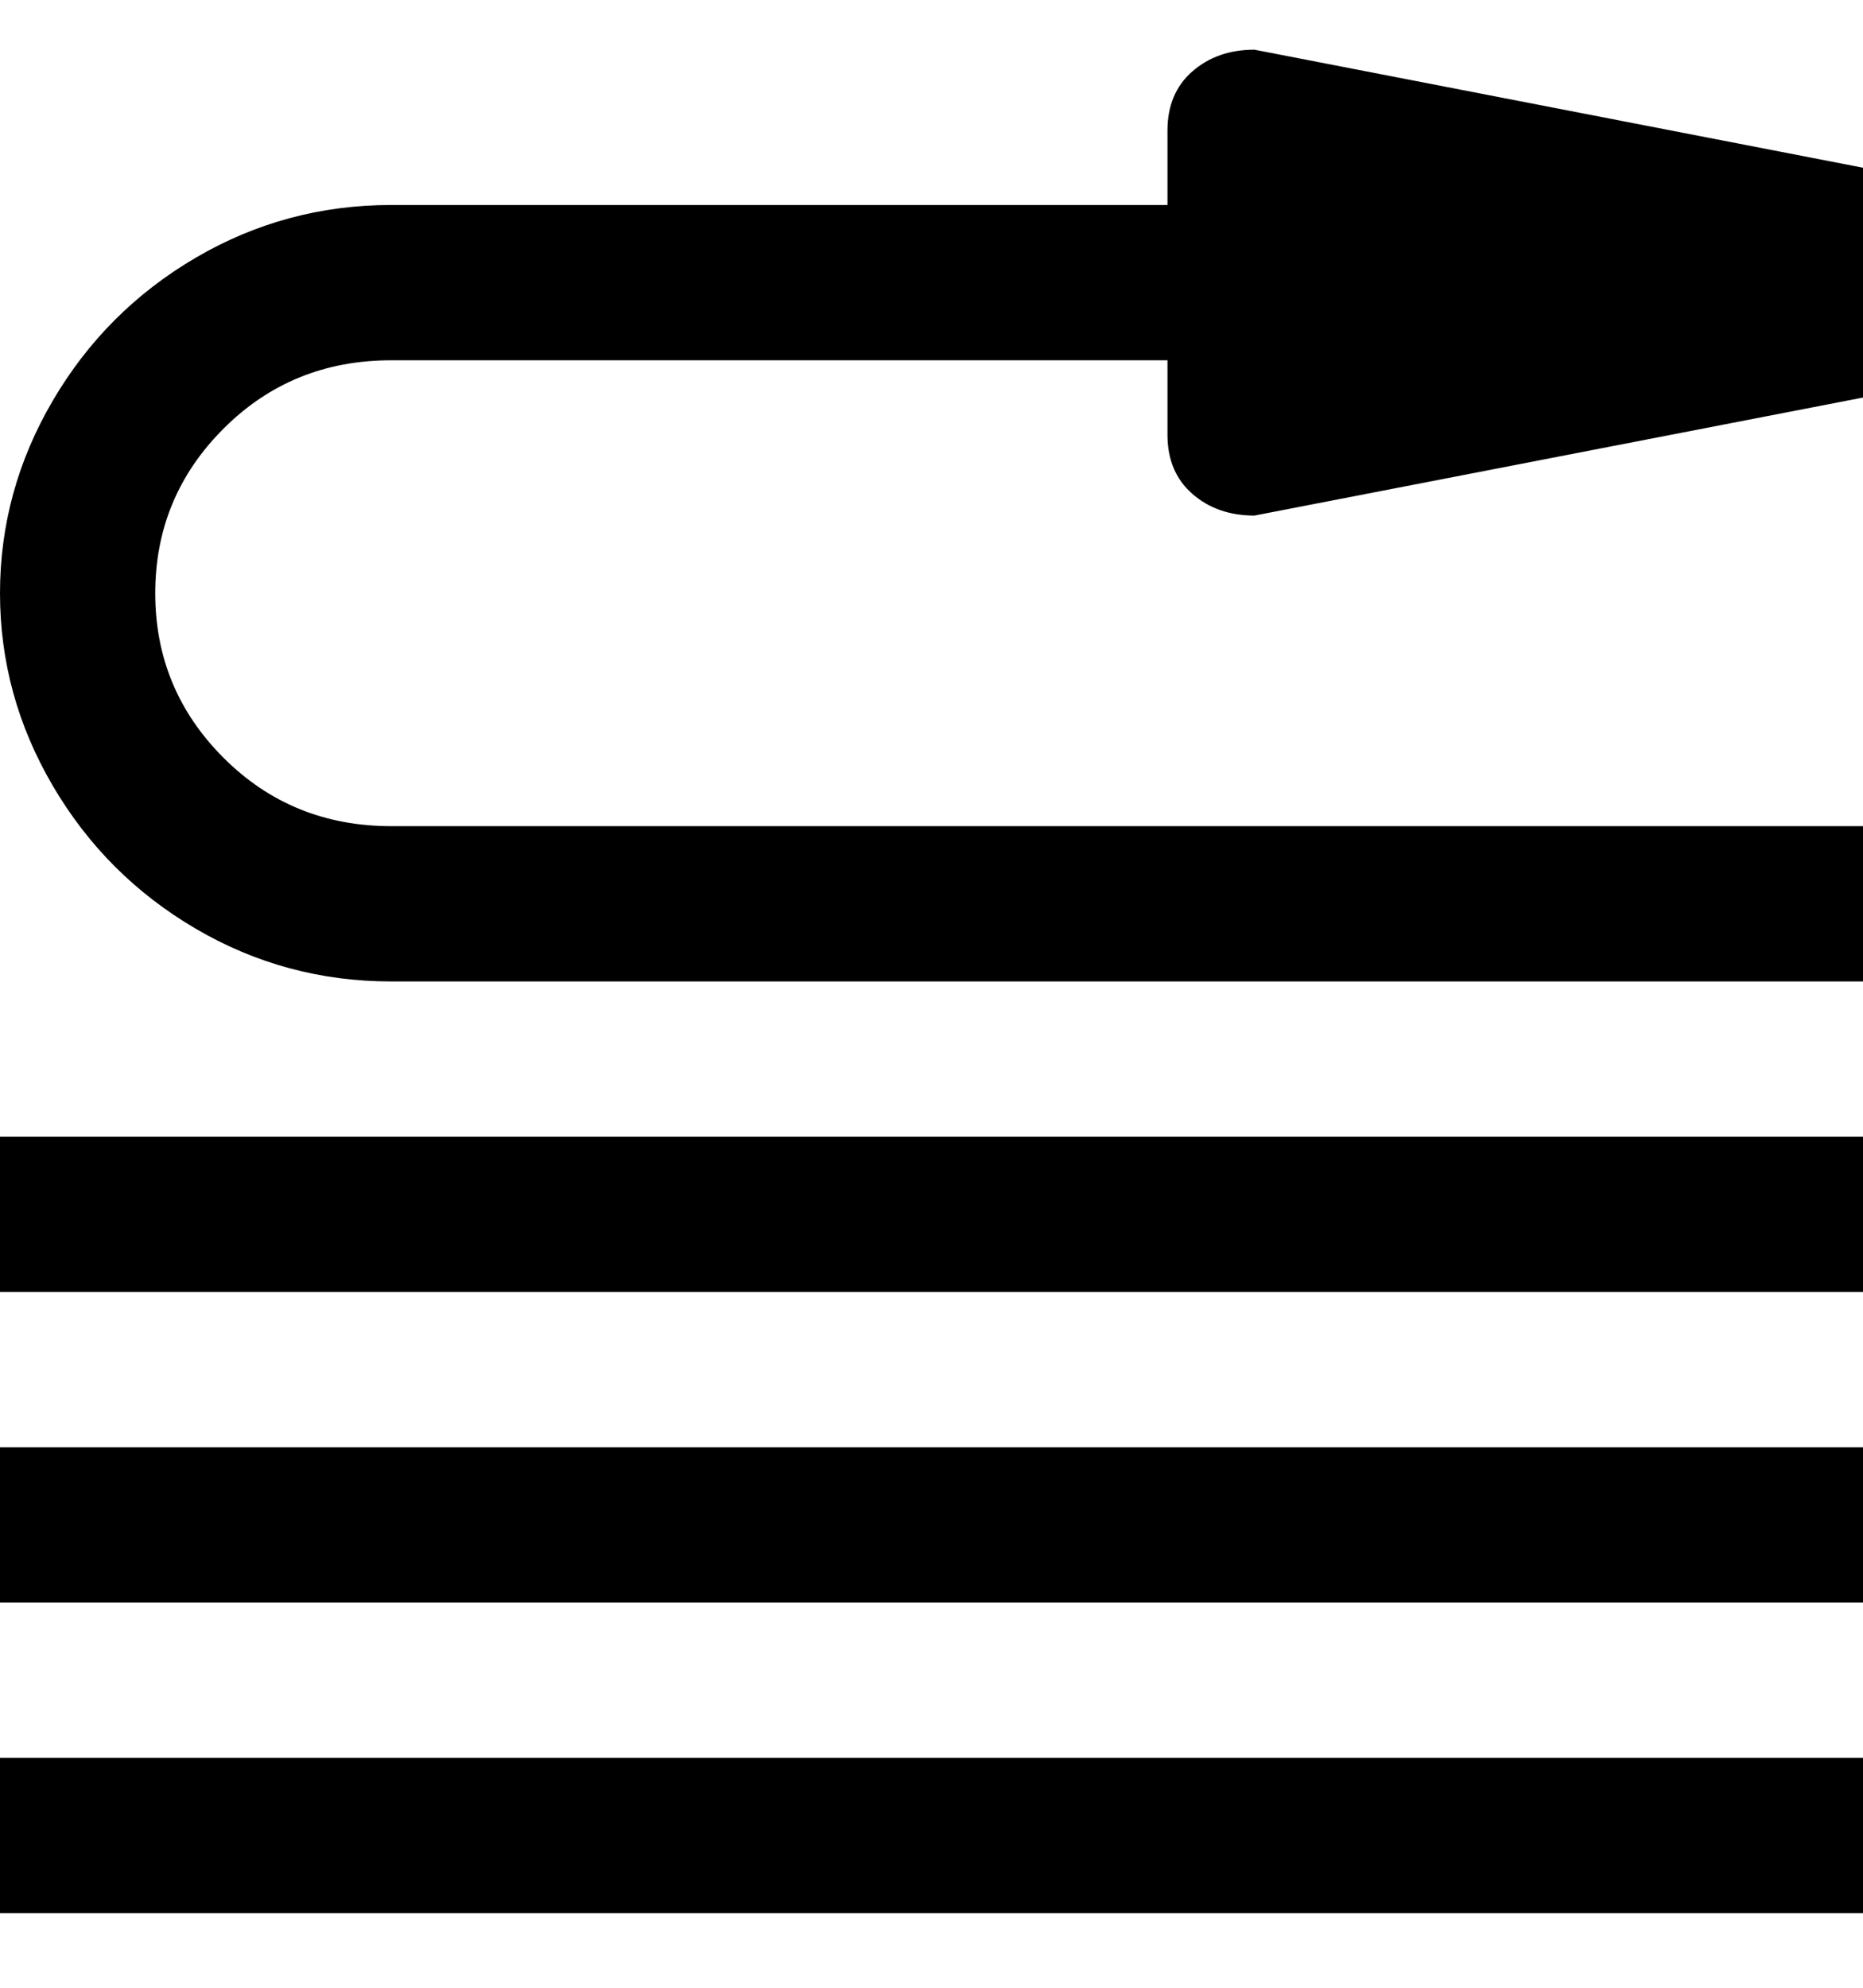 <svg viewBox="0 0 300 320" xmlns="http://www.w3.org/2000/svg"><path d="M0 233h300v25H0v-25zm0 75h300v-25H0v25zm0-100h300v-25H0v25zM202 83l98-19V27L202 8q-6 0-10 3.5t-4 9.5v12H63q-17 0-31.5 8.5t-23 23Q0 79 0 95.5t8.5 31q8.5 14.5 23 23T63 158h237v-25H63q-16 0-27-11T25 95.5Q25 80 36 69t27-11h125v12q0 6 4 9.5t10 3.5z"/></svg>